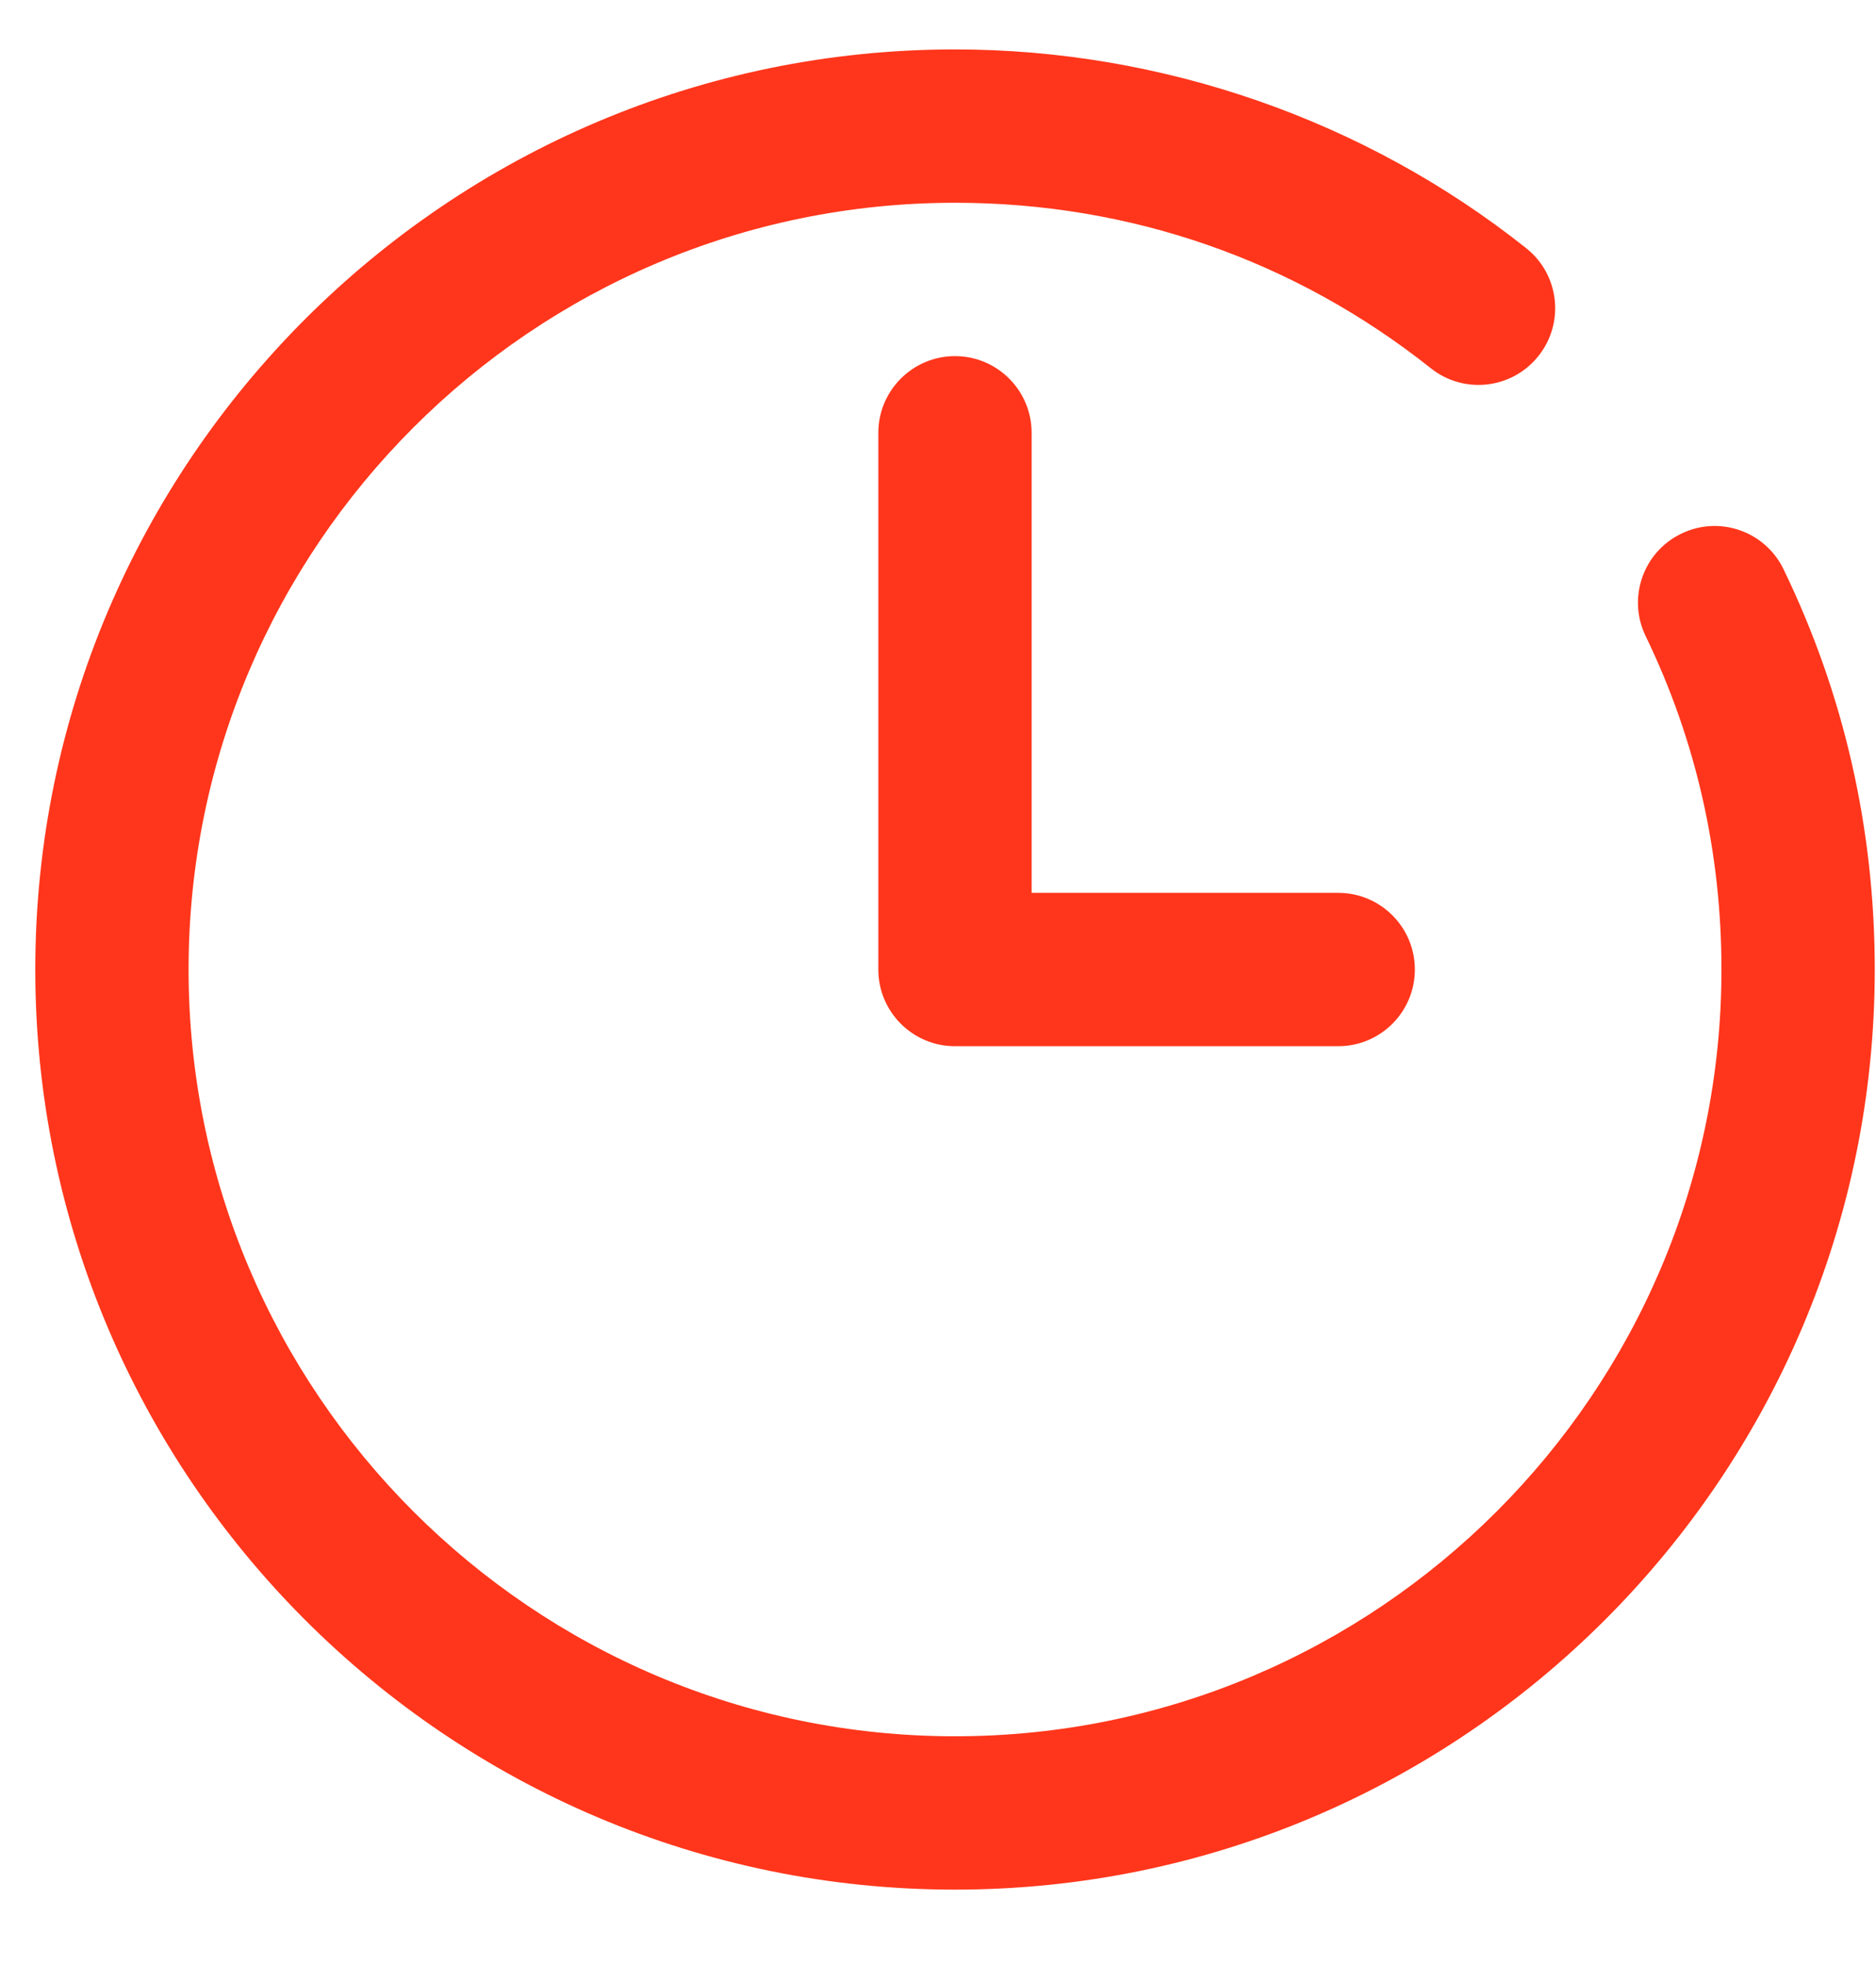 <svg width="21" height="22" viewBox="0 0 21 22" fill="none" xmlns="http://www.w3.org/2000/svg">
<path d="M18.82 5.972C18.393 6.178 18.215 6.691 18.421 7.117C18.985 8.282 19.27 9.537 19.27 10.849C19.27 15.58 15.421 19.429 10.69 19.429C5.96 19.429 2.111 15.58 2.111 10.849C2.111 6.118 5.96 2.269 10.69 2.269C12.651 2.269 14.492 2.91 16.017 4.121C16.387 4.416 16.927 4.354 17.222 3.983C17.517 3.612 17.456 3.072 17.084 2.777C15.28 1.343 13.009 0.553 10.69 0.553C5.014 0.553 0.395 5.173 0.395 10.849C0.395 16.526 5.014 21.145 10.69 21.145C16.367 21.145 20.986 16.526 20.986 10.849C20.986 9.276 20.643 7.769 19.965 6.37C19.759 5.943 19.245 5.765 18.82 5.972Z" fill="#FF361B"/>
<path d="M10.69 3.985C10.217 3.985 9.832 4.37 9.832 4.843V10.849C9.832 11.323 10.217 11.707 10.69 11.707H14.98C15.454 11.707 15.838 11.323 15.838 10.849C15.838 10.376 15.454 9.991 14.98 9.991H11.548V4.843C11.548 4.37 11.164 3.985 10.69 3.985Z" fill="#FF361B"/>
</svg>
